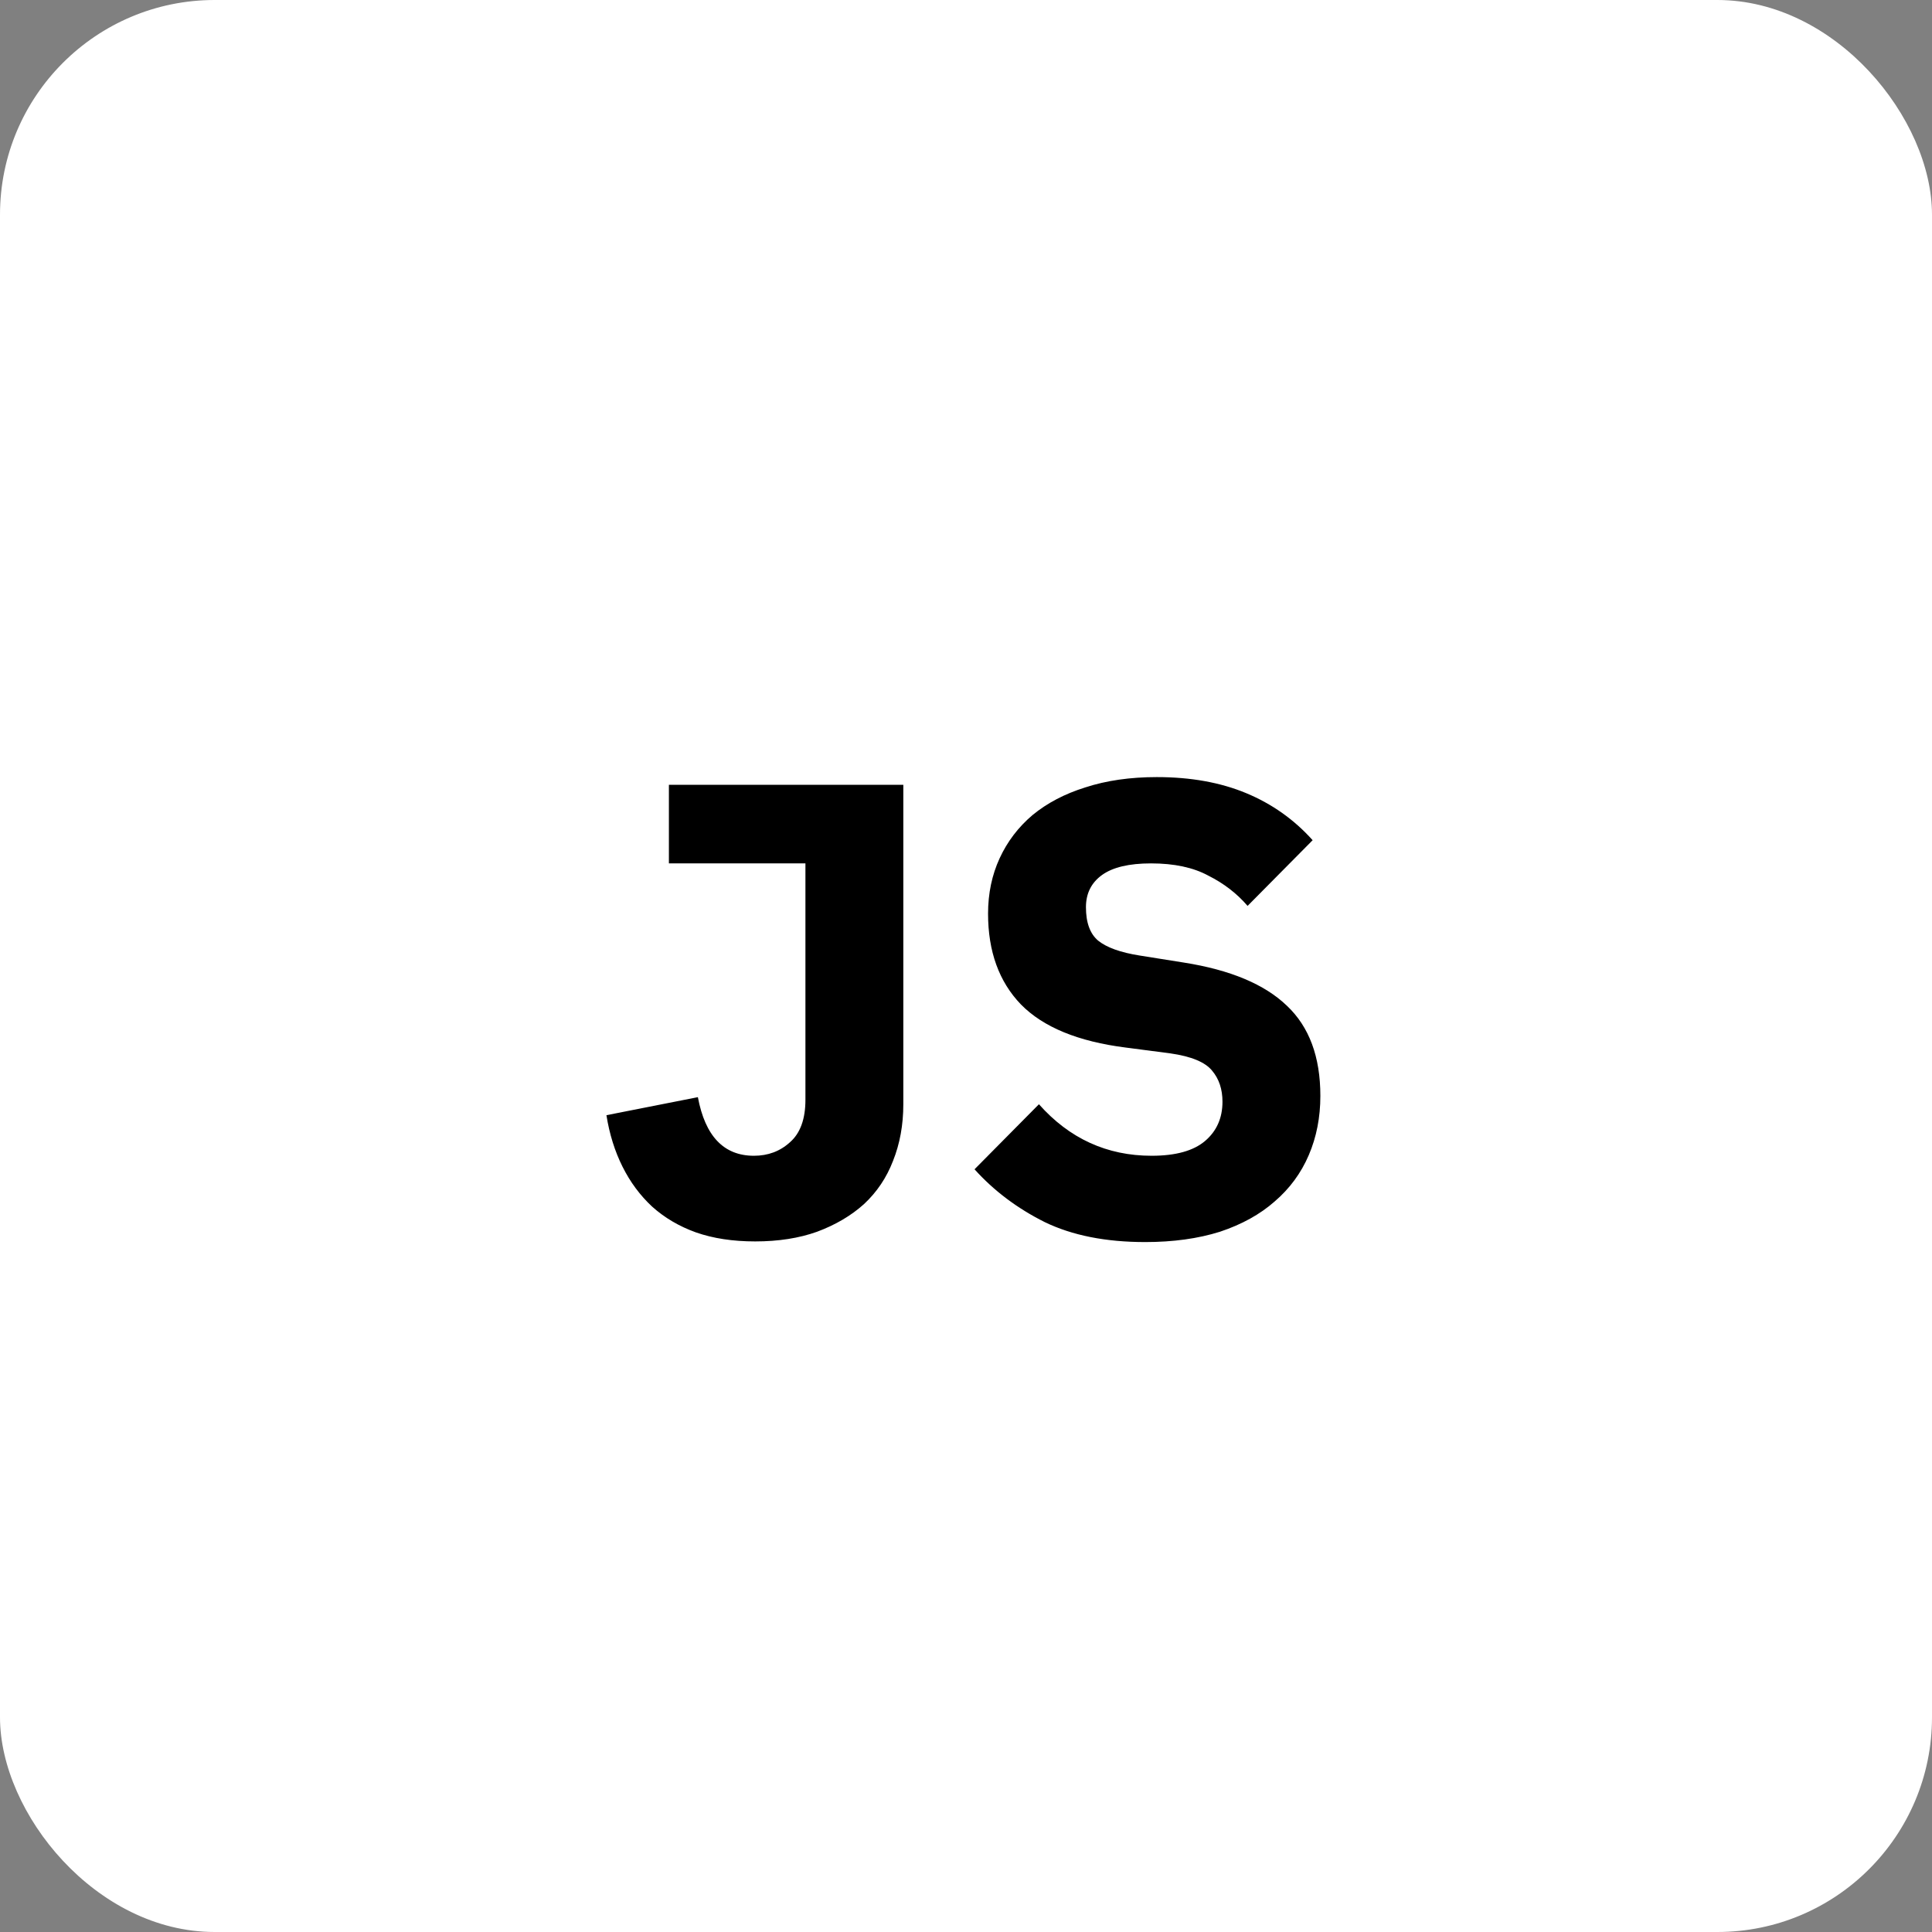<svg width="36" height="36" viewBox="0 0 36 36" fill="none" xmlns="http://www.w3.org/2000/svg">
<rect x="0" y="0" width="36" height="36" fill="#808080" stroke="none"/>
<g clip-path="url(#clip0_4_5)">
<rect width="36" height="36" rx="4" fill="white"/>
<path d="M16.832 14.624V20.576C16.832 20.96 16.768 21.312 16.64 21.632C16.52 21.944 16.34 22.212 16.1 22.436C15.86 22.652 15.568 22.824 15.224 22.952C14.888 23.072 14.504 23.132 14.072 23.132C13.656 23.132 13.288 23.076 12.968 22.964C12.656 22.852 12.384 22.692 12.152 22.484C11.928 22.276 11.744 22.028 11.6 21.74C11.456 21.452 11.356 21.132 11.3 20.78L13.004 20.444C13.14 21.172 13.488 21.536 14.048 21.536C14.312 21.536 14.536 21.452 14.72 21.284C14.912 21.116 15.008 20.852 15.008 20.492V16.088H12.464V14.624H16.832ZM21.339 23.144C20.603 23.144 19.979 23.02 19.467 22.772C18.955 22.516 18.519 22.188 18.159 21.788L19.359 20.576C19.927 21.216 20.627 21.536 21.459 21.536C21.907 21.536 22.239 21.444 22.455 21.26C22.671 21.076 22.779 20.832 22.779 20.528C22.779 20.296 22.715 20.104 22.587 19.952C22.459 19.792 22.199 19.684 21.807 19.628L20.979 19.52C20.091 19.408 19.439 19.14 19.023 18.716C18.615 18.292 18.411 17.728 18.411 17.024C18.411 16.648 18.483 16.304 18.627 15.992C18.771 15.68 18.975 15.412 19.239 15.188C19.511 14.964 19.839 14.792 20.223 14.672C20.615 14.544 21.059 14.48 21.555 14.48C22.187 14.48 22.743 14.58 23.223 14.78C23.703 14.98 24.115 15.272 24.459 15.656L23.247 16.88C23.047 16.648 22.803 16.46 22.515 16.316C22.235 16.164 21.879 16.088 21.447 16.088C21.039 16.088 20.735 16.16 20.535 16.304C20.335 16.448 20.235 16.648 20.235 16.904C20.235 17.192 20.311 17.4 20.463 17.528C20.623 17.656 20.879 17.748 21.231 17.804L22.059 17.936C22.923 18.072 23.563 18.34 23.979 18.74C24.395 19.132 24.603 19.692 24.603 20.42C24.603 20.82 24.531 21.188 24.387 21.524C24.243 21.86 24.031 22.148 23.751 22.388C23.479 22.628 23.139 22.816 22.731 22.952C22.323 23.08 21.859 23.144 21.339 23.144Z" fill="black"/>
</g>
<defs>
<clipPath id="clip0_4_5">
<rect width="36" height="36" fill="white"/>
</clipPath>
</defs>
</svg>
